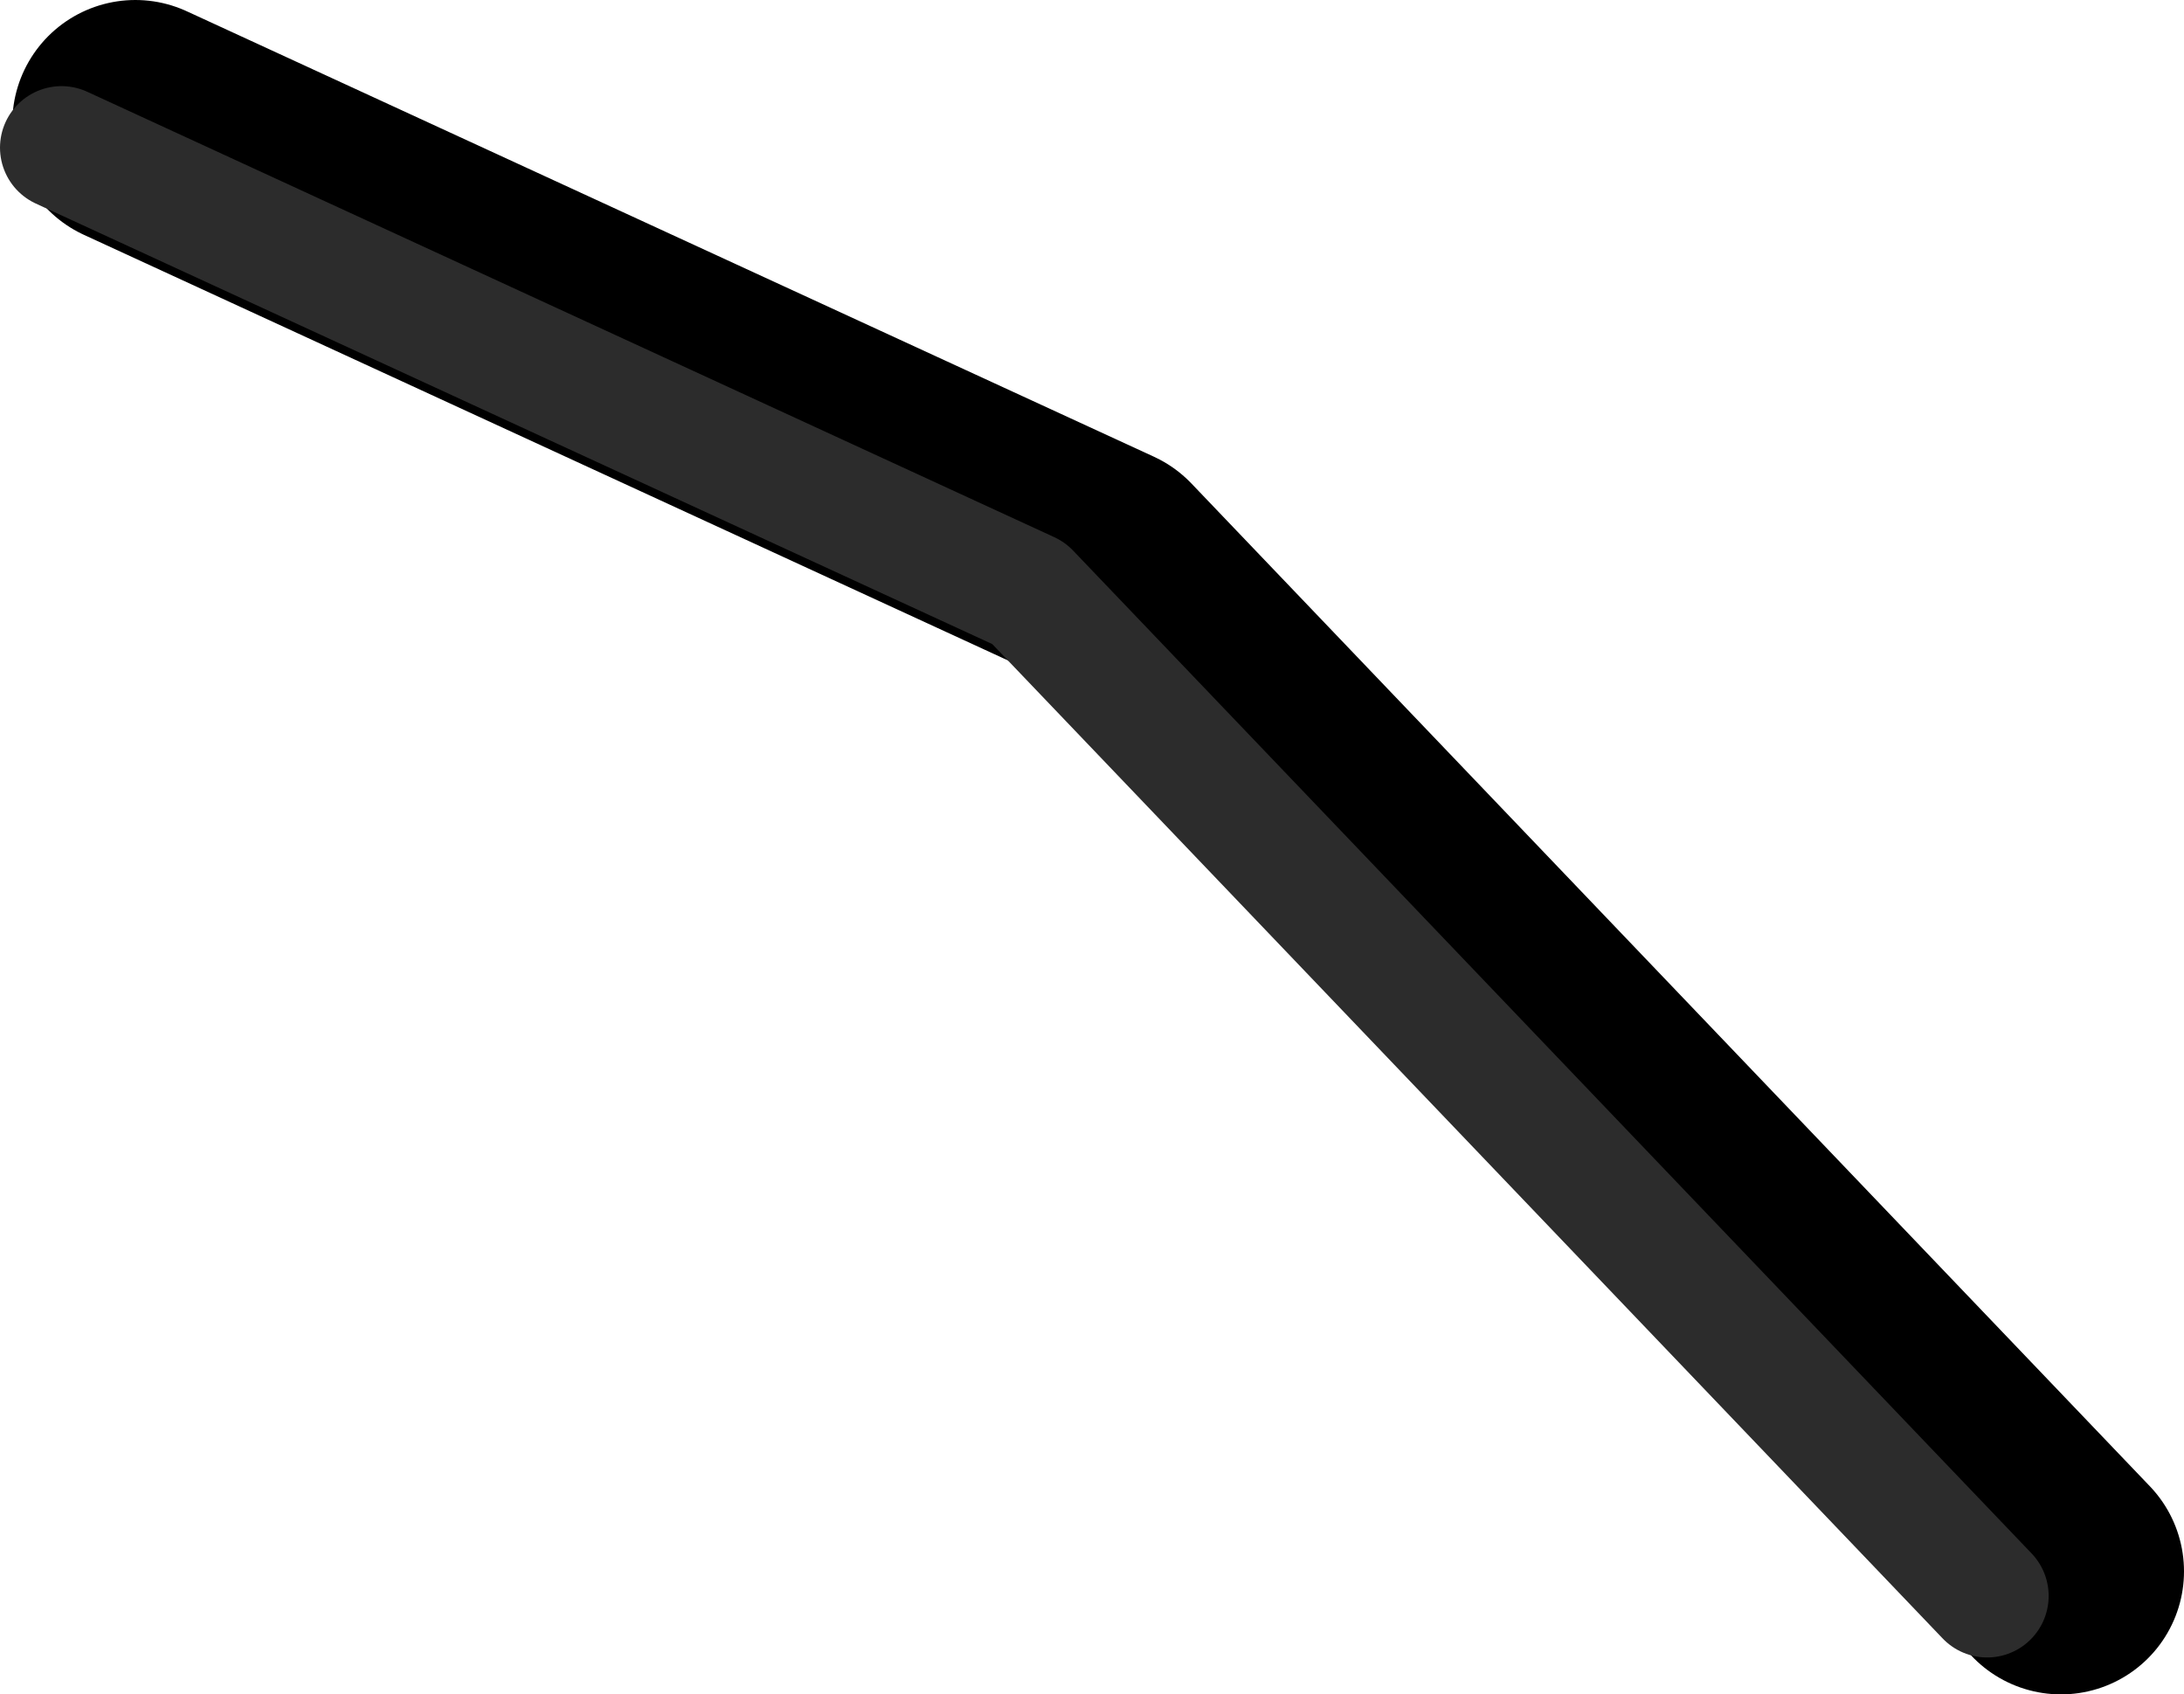 <?xml version="1.0" encoding="UTF-8" standalone="no"?>
<svg xmlns:ffdec="https://www.free-decompiler.com/flash" xmlns:xlink="http://www.w3.org/1999/xlink" ffdec:objectType="shape" height="68.85px" width="88.75px" xmlns="http://www.w3.org/2000/svg">
  <g transform="matrix(1.0, 0.0, 0.0, 1.0, 33.3, -91.6)">
    <path d="M-27.8 96.6 L11.5 114.7 50.45 155.45" fill="none" stroke="#000000" stroke-linecap="round" stroke-linejoin="round" stroke-width="10.0"/>
    <path d="M-30.8 97.6 L8.5 115.7 47.45 156.45" fill="none" stroke="#2c2c2c" stroke-linecap="round" stroke-linejoin="round" stroke-width="5.0"/>
  </g>
</svg>
